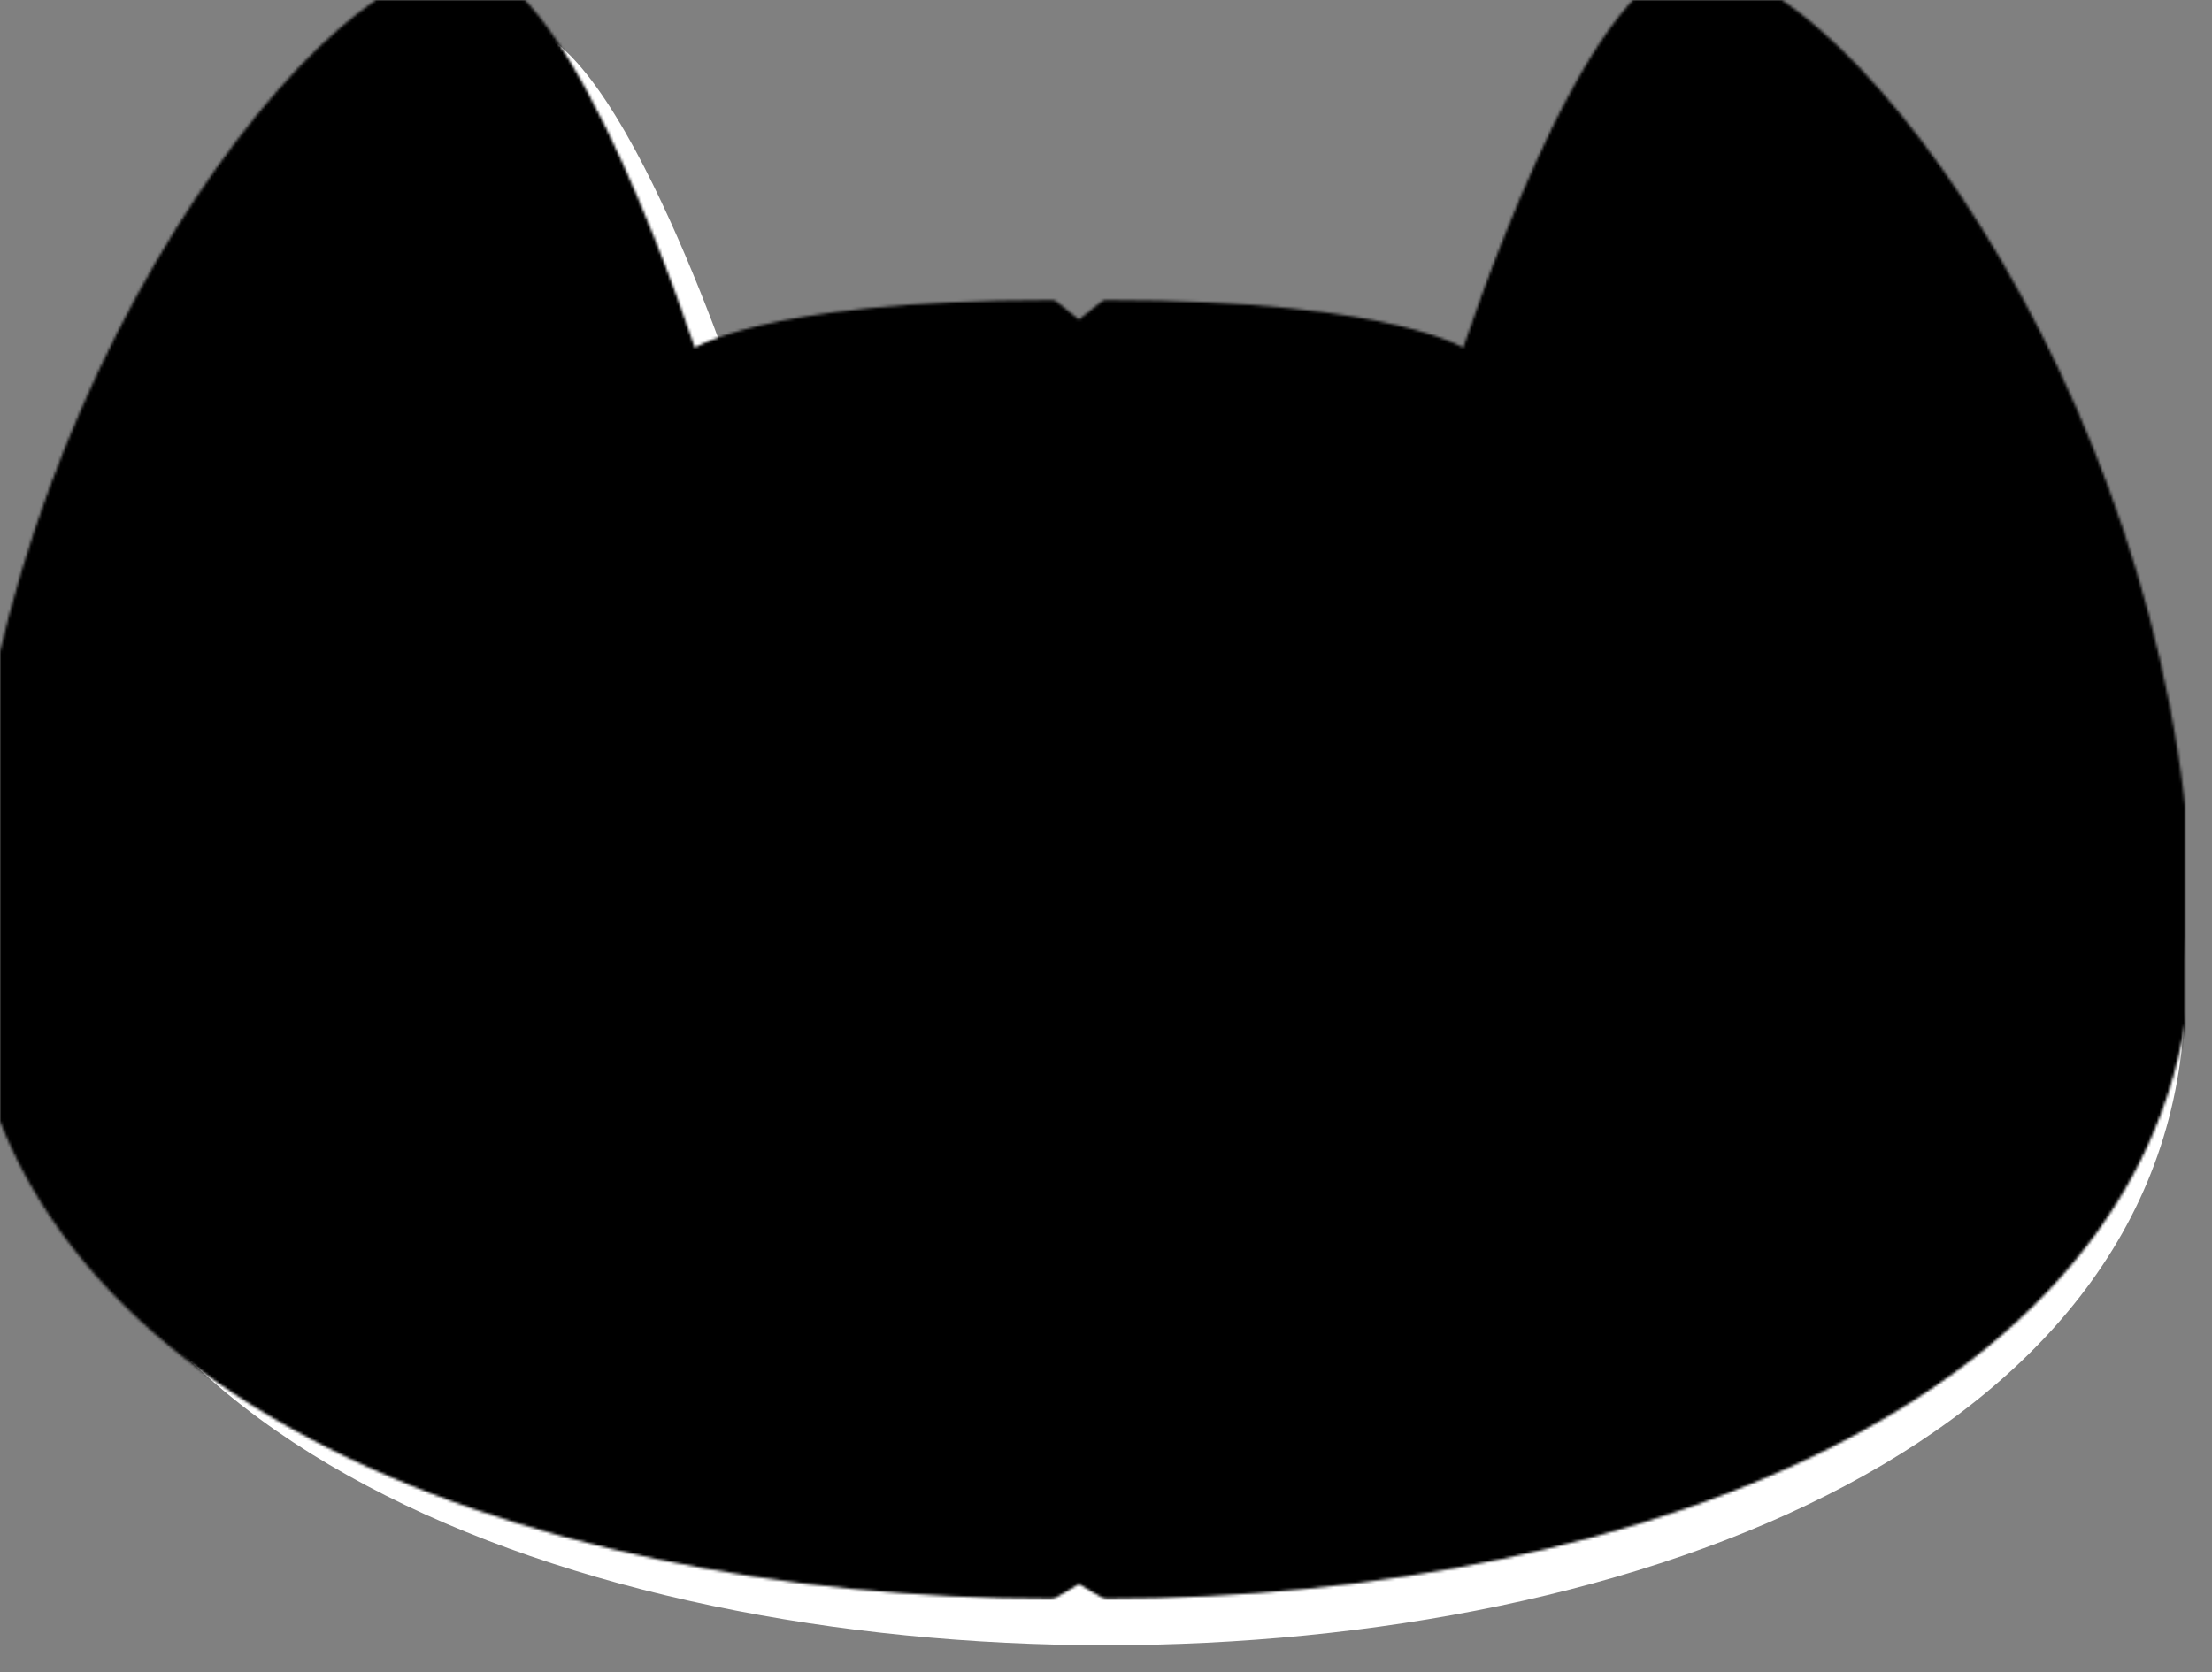 <!--
    Derived from 'res/geologo.svg', for special usages only
-->
<svg width="820" height="620" viewBox="-10 -10 820 620" xmlns="http://www.w3.org/2000/svg"
    xmlns:xlink="http://www.w3.org/1999/xlink">
    <rect x="-10" y="-10" width="820" height="620" fill="#808080" stroke="none"/>
    <!-- <rect width="100%" height="100%" fill="#FFFFFF" /> -->
    <defs>
        <path id="faceleft"
            d="M0 357C0 523 202 600 400 600C508 540 580 369 580 369C580 369 479 184 400 124C290 124 266 143 266 143C266 143 220 0 182 0C126 0 0 171 0 357Z"
        />
        <mask id="faceleft-mask">
            <use href="#faceleft" stroke="white" stroke-linejoin="round" stroke-width="5.5" fill="black" />
        </mask>

        <mask id="maskmain">
            <!-- Face -->
            <rect x="-10" y="-10" width="410" height="620" mask="url(#faceleft-mask)" fill="white"
                transform="scale(1, 1) translate(0, 0)" />
            <rect x="-10" y="-10" width="410" height="620" mask="url(#faceleft-mask)" fill="white"
                transform="scale(-1, 1) translate(-800, 0)" />

            <!-- Eyes -->
            <path d="M 220 270 281 330 220 390" stroke="white" fill="none"
                stroke-linecap="round"
                stroke-linejoin="round" stroke-width="56"
                transform="scale(1, 1) translate(0, 0) rotate(4 281 330)" />
            <path d="M 220 270 281 330 220 390" stroke="white" fill="none"
                stroke-linecap="round"
                stroke-linejoin="round" stroke-width="56"
                transform="scale(-1, 1) translate(-800, 0) rotate(4 281 330)" />
            <path d="M 220 270 281 330 220 390" stroke="black" fill="none"
                stroke-linecap="round"
                stroke-linejoin="round"
                stroke-width="45"
                transform="scale(1, 1) translate(0, 0) rotate(4 281 330)" />
            <path d="M 220 270 281 330 220 390" stroke="black" fill="none"
                stroke-linecap="round"
                stroke-linejoin="round"
                stroke-width="45"
                transform="scale(-1, 1) translate(-800, 0) rotate(4 281 330)" />
        </mask>
    </defs>
    <g>
        <use href="#faceleft" fill="white" />
        <use href="#faceleft" fill="white" transform="scale(-1, 1) translate(-800, 0)" />
        <rect x="-10" y="-10" width="820" height="620" fill="black" mask="url(#maskmain)" />
    </g>
</svg>
